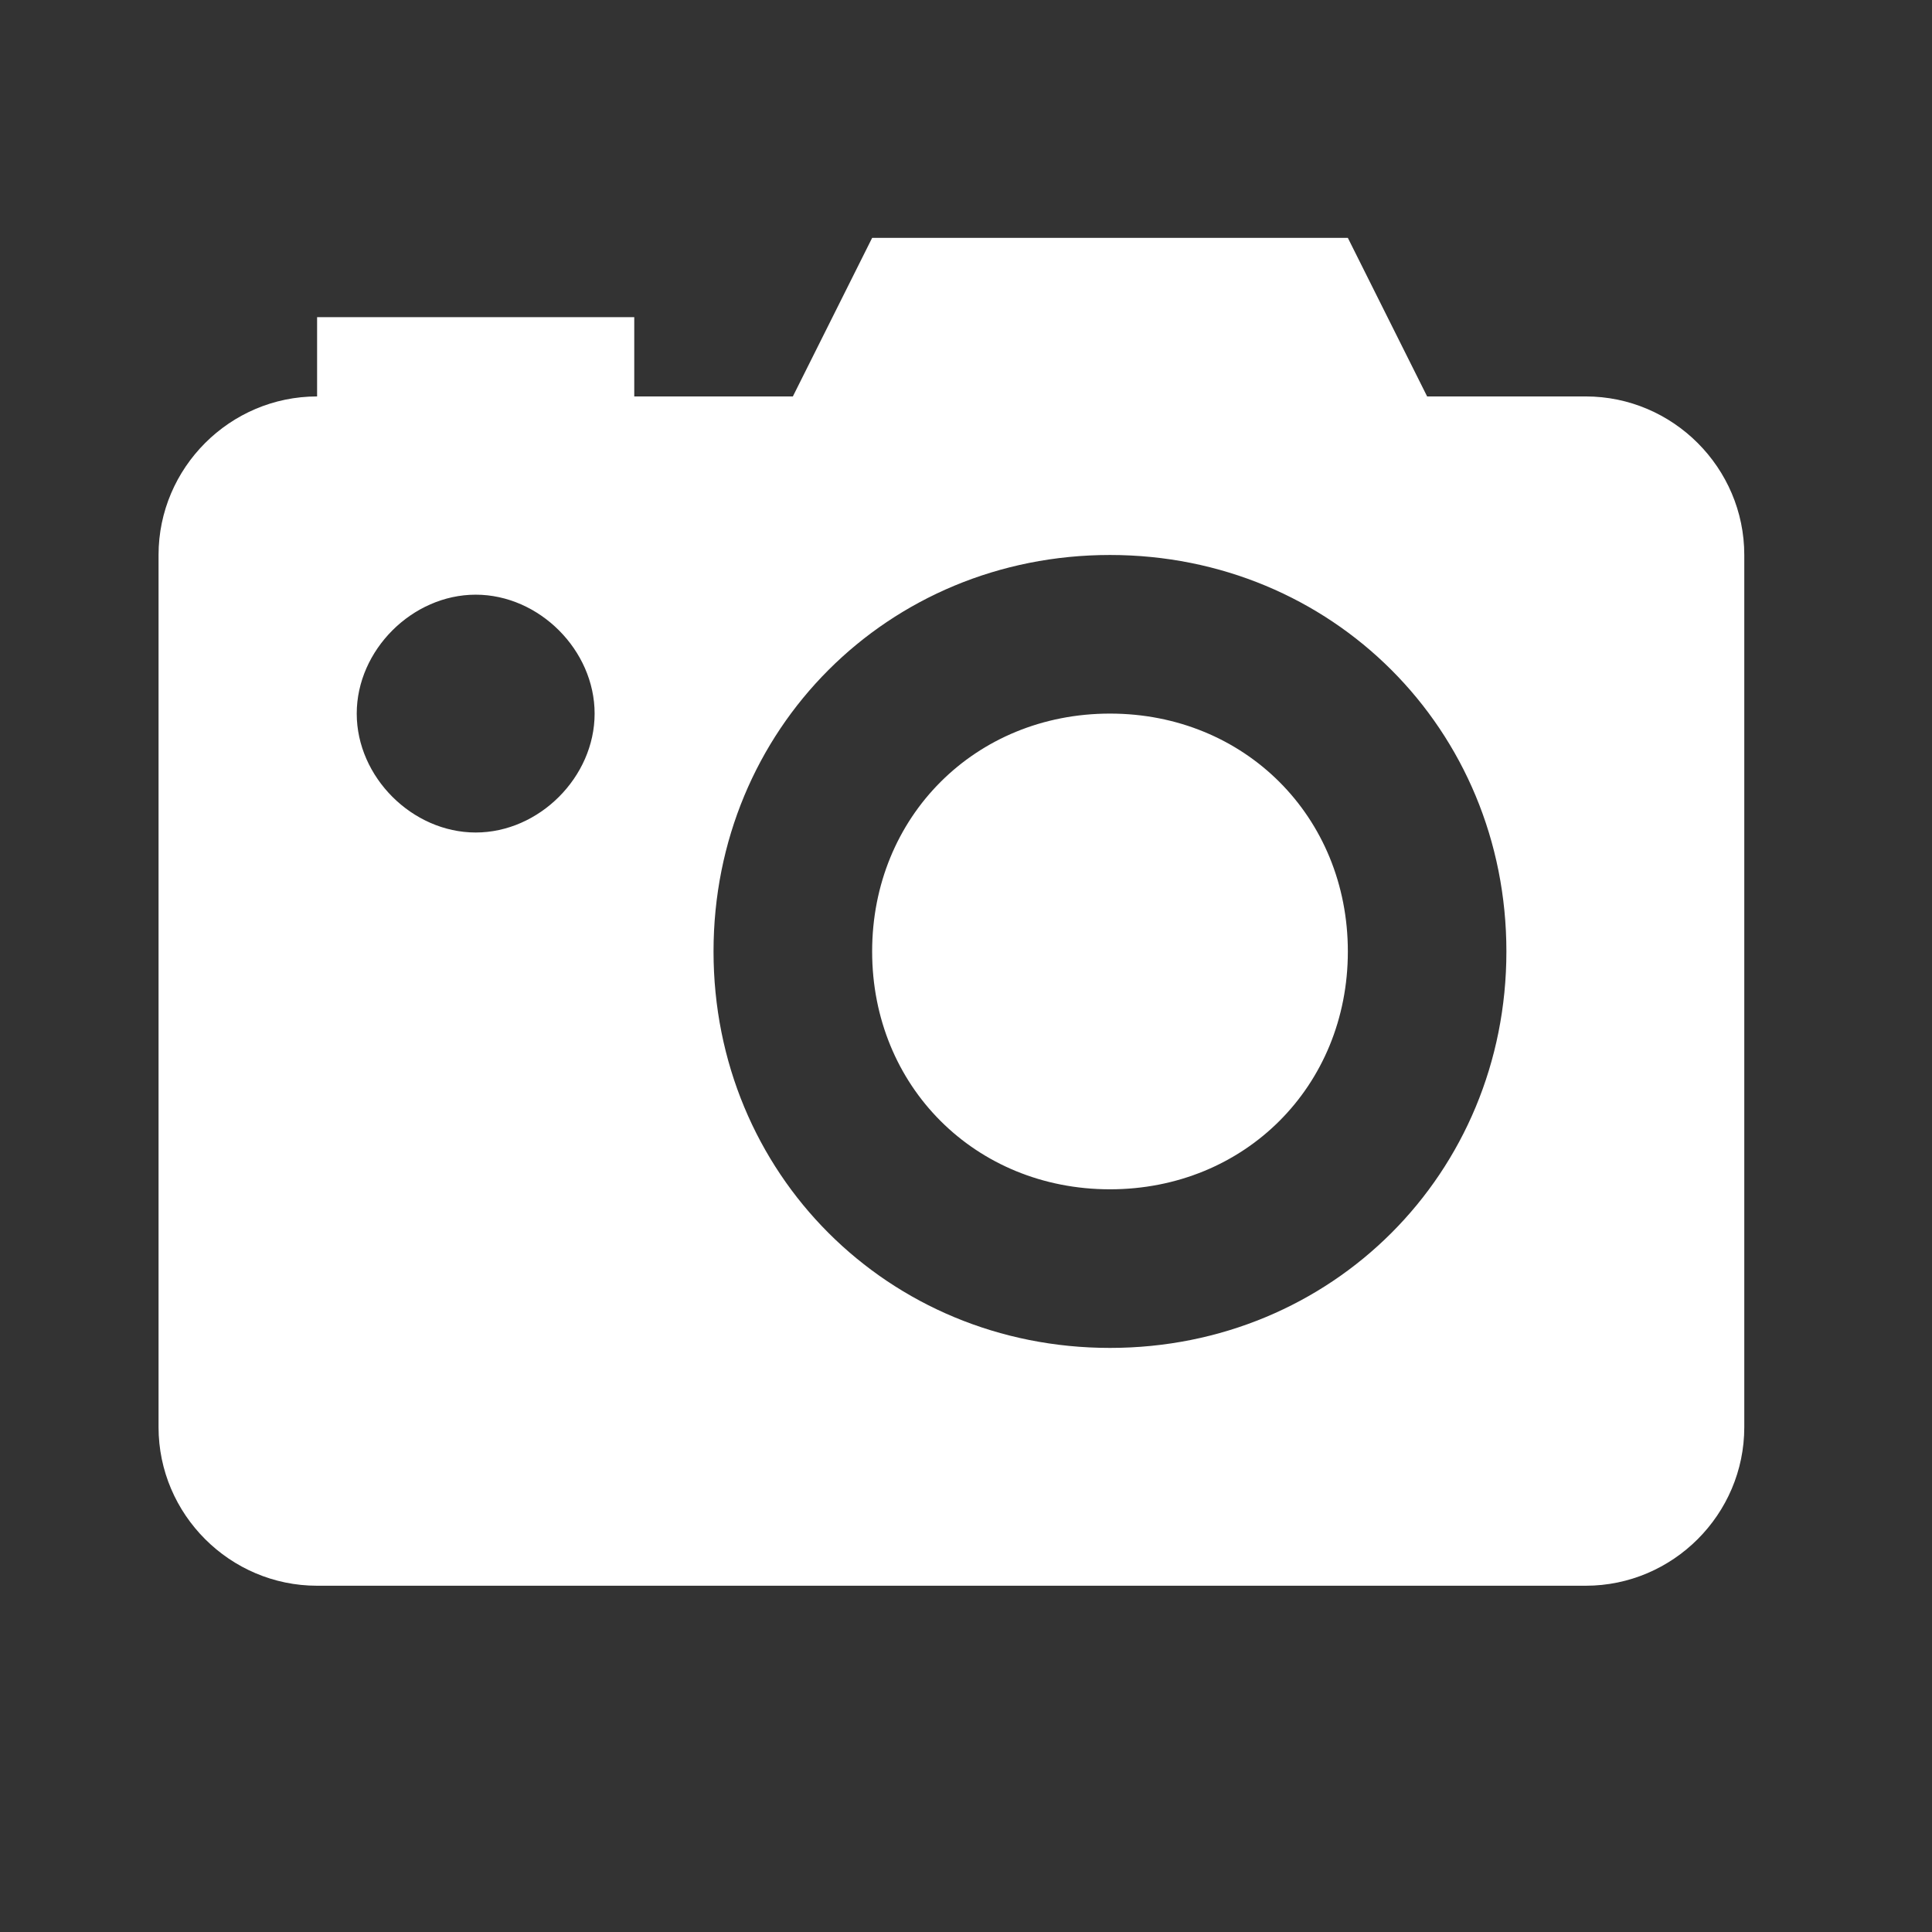 <svg width="31" height="31" viewBox="0 0 31 31" fill="none" xmlns="http://www.w3.org/2000/svg">
<rect x="0" y="0" width="31" height="31" fill="#333333" stroke="none"/>
<path d="M21.627 15.267C21.627 17.429 19.973 19.083 17.81 19.083C15.648 19.083 13.994 17.429 13.994 15.267C13.994 13.104 15.648 11.45 17.81 11.45C19.973 11.45 21.627 13.104 21.627 15.267ZM27.988 8.905V22.9C27.988 24.299 26.843 25.444 25.444 25.444H5.088C3.689 25.444 2.544 24.299 2.544 22.9V8.905C2.544 7.506 3.689 6.361 5.088 6.361V5.089H10.177V6.361H12.722L13.994 3.817H21.627L22.899 6.361H25.444C26.843 6.361 27.988 7.506 27.988 8.905ZM9.541 11.45C9.541 10.432 8.651 9.542 7.633 9.542C6.615 9.542 5.724 10.432 5.724 11.45C5.724 12.468 6.615 13.358 7.633 13.358C8.651 13.358 9.541 12.468 9.541 11.45ZM24.171 15.267C24.171 11.704 21.372 8.905 17.81 8.905C14.248 8.905 11.449 11.704 11.449 15.267C11.449 18.829 14.248 21.628 17.81 21.628C21.372 21.628 24.171 18.829 24.171 15.267Z" fill="white"/>
</svg>
